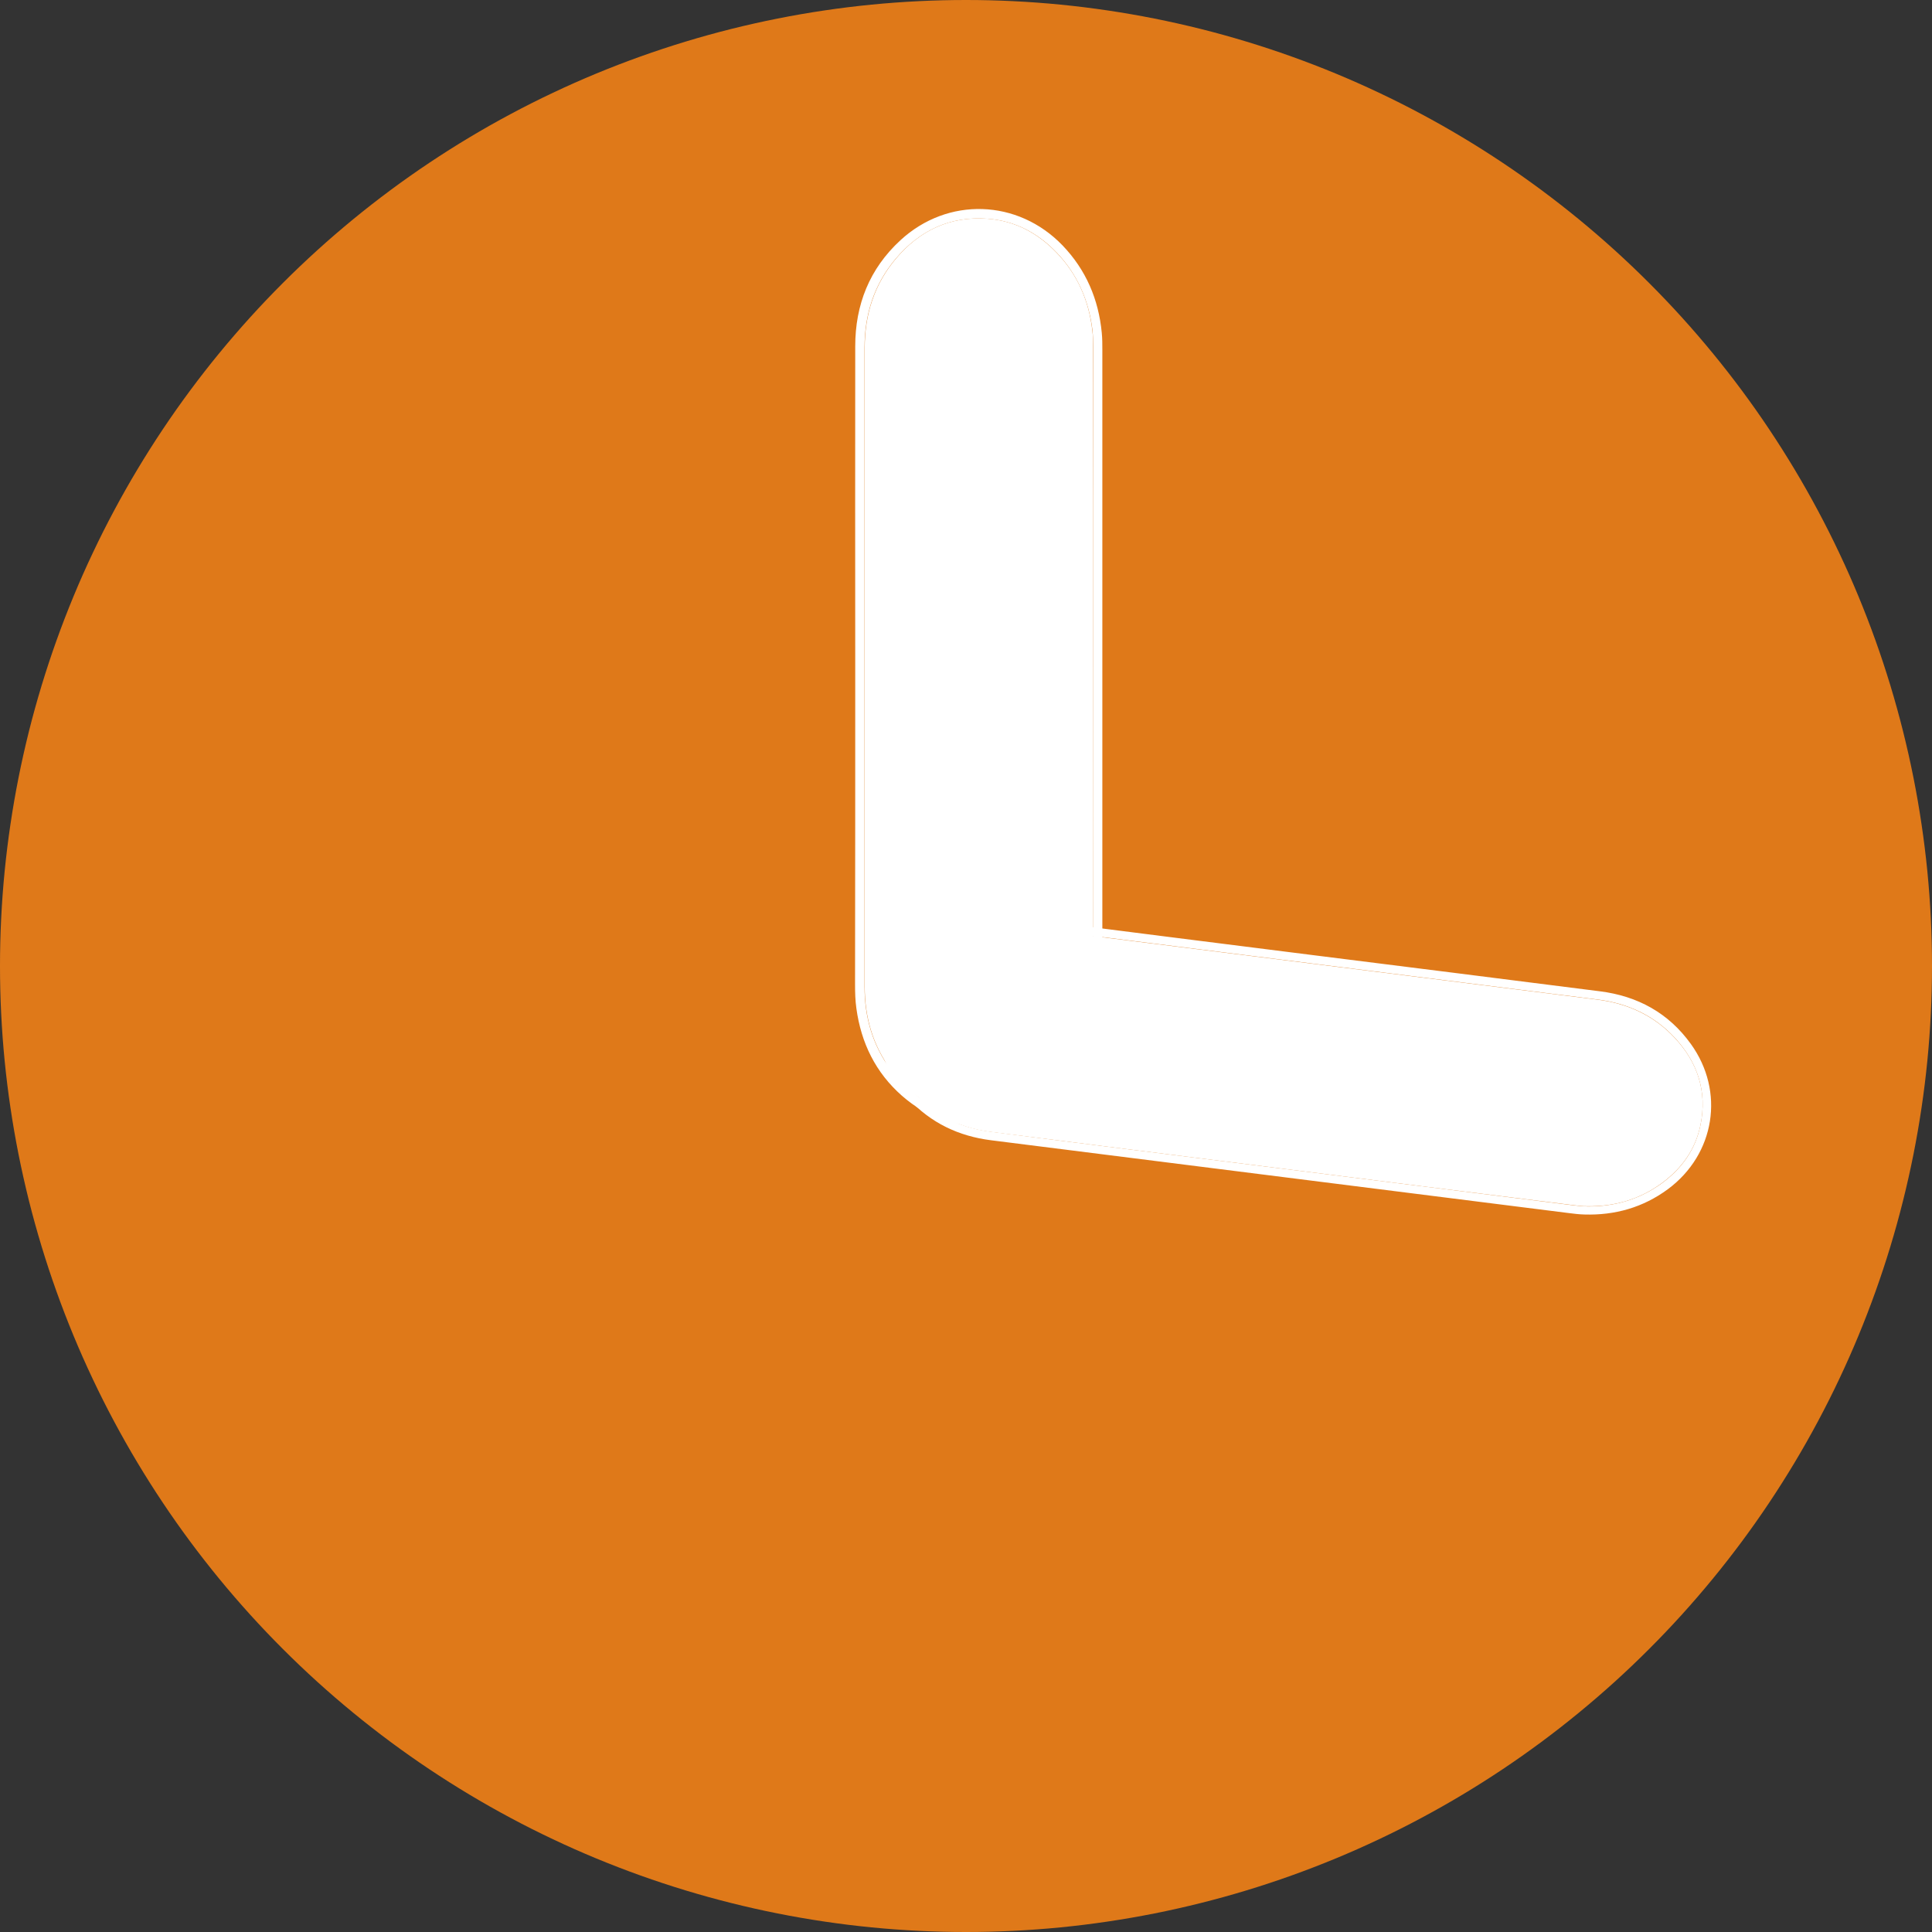 <svg xmlns="http://www.w3.org/2000/svg" xmlns:xlink="http://www.w3.org/1999/xlink" width="500" zoomAndPan="magnify" viewBox="0 0 375 375" height="500" preserveAspectRatio="xMidYMid meet" version="1.0"><rect x="0" y="0" width="375" height="375" fill="#333333" stroke="none"/><defs><clipPath id="2bc3548044"><path d="M 165.965 40 L 213.965 40 L 213.965 219 L 165.965 219 Z M 165.965 40 " clip-rule="nonzero"/></clipPath><clipPath id="0268c51c90"><path d="M 170 177 L 333 177 L 333 236 L 170 236 Z M 170 177 " clip-rule="nonzero"/></clipPath><clipPath id="beb7d1a645"><path d="M 332.043 238.93 L 166.852 218.109 L 172.289 174.949 L 337.484 195.77 Z M 332.043 238.93 " clip-rule="nonzero"/></clipPath><clipPath id="0a352003bc"><path d="M 332.043 238.93 L 166.852 218.109 L 172.289 174.949 L 337.484 195.77 Z M 332.043 238.93 " clip-rule="nonzero"/></clipPath><clipPath id="eb6de37e15"><path d="M 172 179 L 331 179 L 331 235 L 172 235 Z M 172 179 " clip-rule="nonzero"/></clipPath><clipPath id="6e99fabe3e"><path d="M 332.043 238.93 L 166.852 218.109 L 172.289 174.949 L 337.484 195.77 Z M 332.043 238.93 " clip-rule="nonzero"/></clipPath><clipPath id="cb10248b67"><path d="M 332.043 238.93 L 166.852 218.109 L 172.289 174.949 L 337.484 195.77 Z M 332.043 238.93 " clip-rule="nonzero"/></clipPath></defs><path fill="#df7919" d="M 375 187.5 C 375 190.57 374.926 193.637 374.773 196.699 C 374.625 199.766 374.398 202.824 374.098 205.879 C 373.797 208.934 373.422 211.977 372.969 215.012 C 372.52 218.047 371.996 221.07 371.398 224.078 C 370.797 227.09 370.125 230.082 369.379 233.059 C 368.637 236.035 367.816 238.992 366.926 241.93 C 366.035 244.863 365.074 247.777 364.039 250.668 C 363.004 253.555 361.902 256.418 360.727 259.254 C 359.555 262.09 358.309 264.891 356.996 267.668 C 355.688 270.441 354.305 273.18 352.859 275.887 C 351.414 278.594 349.902 281.262 348.324 283.895 C 346.746 286.527 345.105 289.117 343.402 291.668 C 341.695 294.223 339.93 296.73 338.102 299.195 C 336.273 301.66 334.387 304.078 332.438 306.449 C 330.492 308.82 328.488 311.145 326.43 313.418 C 324.367 315.691 322.254 317.914 320.082 320.082 C 317.914 322.254 315.691 324.367 313.418 326.43 C 311.145 328.488 308.82 330.492 306.449 332.438 C 304.078 334.387 301.66 336.273 299.195 338.102 C 296.73 339.93 294.223 341.695 291.668 343.402 C 289.117 345.105 286.527 346.746 283.895 348.324 C 281.262 349.902 278.594 351.414 275.887 352.859 C 273.18 354.309 270.441 355.688 267.668 356.996 C 264.891 358.309 262.09 359.555 259.254 360.727 C 256.418 361.902 253.555 363.004 250.668 364.039 C 247.777 365.074 244.863 366.035 241.93 366.926 C 238.992 367.816 236.035 368.637 233.059 369.379 C 230.082 370.125 227.09 370.797 224.078 371.398 C 221.07 371.996 218.047 372.52 215.012 372.969 C 211.977 373.422 208.934 373.797 205.879 374.098 C 202.824 374.398 199.766 374.625 196.699 374.773 C 193.637 374.926 190.57 375 187.5 375 C 184.43 375 181.363 374.926 178.301 374.773 C 175.234 374.625 172.176 374.398 169.121 374.098 C 166.066 373.797 163.023 373.422 159.988 372.969 C 156.953 372.52 153.93 371.996 150.922 371.398 C 147.91 370.797 144.918 370.125 141.941 369.379 C 138.965 368.637 136.008 367.816 133.07 366.926 C 130.137 366.035 127.223 365.074 124.332 364.039 C 121.445 363.004 118.582 361.902 115.746 360.727 C 112.91 359.555 110.105 358.309 107.332 356.996 C 104.559 355.688 101.82 354.309 99.113 352.859 C 96.406 351.414 93.738 349.902 91.105 348.324 C 88.473 346.746 85.883 345.105 83.332 343.402 C 80.777 341.695 78.27 339.93 75.805 338.102 C 73.34 336.273 70.922 334.387 68.551 332.438 C 66.18 330.492 63.855 328.488 61.582 326.43 C 59.309 324.367 57.086 322.254 54.918 320.082 C 52.746 317.914 50.633 315.691 48.57 313.418 C 46.512 311.145 44.508 308.82 42.559 306.449 C 40.613 304.078 38.727 301.66 36.898 299.195 C 35.07 296.73 33.305 294.223 31.598 291.668 C 29.895 289.117 28.254 286.527 26.676 283.895 C 25.098 281.262 23.586 278.594 22.141 275.887 C 20.691 273.18 19.312 270.441 18.004 267.668 C 16.691 264.891 15.445 262.09 14.273 259.254 C 13.098 256.418 11.996 253.555 10.961 250.668 C 9.926 247.777 8.965 244.863 8.074 241.93 C 7.184 238.992 6.363 236.035 5.617 233.059 C 4.875 230.082 4.203 227.09 3.602 224.078 C 3.004 221.07 2.48 218.047 2.031 215.012 C 1.578 211.977 1.203 208.934 0.902 205.879 C 0.602 202.824 0.375 199.766 0.227 196.699 C 0.074 193.637 0 190.57 0 187.5 C 0 184.43 0.074 181.363 0.227 178.301 C 0.375 175.234 0.602 172.176 0.902 169.121 C 1.203 166.066 1.578 163.023 2.031 159.988 C 2.48 156.953 3.004 153.93 3.602 150.922 C 4.203 147.91 4.875 144.918 5.617 141.941 C 6.363 138.965 7.184 136.008 8.074 133.07 C 8.965 130.137 9.926 127.223 10.961 124.332 C 11.996 121.445 13.098 118.582 14.273 115.746 C 15.445 112.91 16.691 110.105 18.004 107.332 C 19.312 104.559 20.691 101.82 22.141 99.113 C 23.586 96.406 25.098 93.738 26.676 91.105 C 28.254 88.473 29.895 85.883 31.598 83.332 C 33.305 80.777 35.07 78.27 36.898 75.805 C 38.727 73.34 40.613 70.922 42.559 68.551 C 44.508 66.18 46.512 63.855 48.57 61.582 C 50.633 59.309 52.746 57.086 54.918 54.918 C 57.086 52.746 59.309 50.633 61.582 48.57 C 63.855 46.512 66.18 44.508 68.551 42.559 C 70.922 40.613 73.34 38.727 75.805 36.898 C 78.27 35.07 80.777 33.305 83.332 31.598 C 85.883 29.895 88.473 28.254 91.105 26.676 C 93.738 25.098 96.406 23.586 99.113 22.141 C 101.82 20.691 104.559 19.312 107.332 18.004 C 110.105 16.691 112.91 15.445 115.746 14.273 C 118.582 13.098 121.445 11.996 124.332 10.961 C 127.223 9.926 130.137 8.965 133.07 8.074 C 136.008 7.184 138.965 6.363 141.941 5.617 C 144.918 4.875 147.91 4.203 150.922 3.602 C 153.93 3.004 156.953 2.48 159.988 2.031 C 163.023 1.578 166.066 1.203 169.121 0.902 C 172.176 0.602 175.234 0.375 178.301 0.227 C 181.363 0.074 184.43 0 187.5 0 C 190.57 0 193.637 0.074 196.699 0.227 C 199.766 0.375 202.824 0.602 205.879 0.902 C 208.934 1.203 211.977 1.578 215.012 2.031 C 218.047 2.48 221.07 3.004 224.078 3.602 C 227.09 4.203 230.082 4.875 233.059 5.617 C 236.035 6.363 238.992 7.184 241.93 8.074 C 244.863 8.965 247.777 9.926 250.668 10.961 C 253.555 11.996 256.418 13.098 259.254 14.273 C 262.09 15.445 264.891 16.691 267.668 18.004 C 270.441 19.312 273.18 20.691 275.887 22.141 C 278.594 23.586 281.262 25.098 283.895 26.676 C 286.527 28.254 289.117 29.895 291.668 31.598 C 294.223 33.305 296.73 35.07 299.195 36.898 C 301.66 38.727 304.078 40.613 306.449 42.559 C 308.82 44.508 311.145 46.512 313.418 48.57 C 315.691 50.633 317.914 52.746 320.082 54.918 C 322.254 57.086 324.367 59.309 326.43 61.582 C 328.488 63.855 330.492 66.18 332.438 68.551 C 334.387 70.922 336.273 73.34 338.102 75.805 C 339.93 78.27 341.695 80.777 343.402 83.332 C 345.105 85.883 346.746 88.473 348.324 91.105 C 349.902 93.738 351.414 96.406 352.859 99.113 C 354.305 101.82 355.688 104.559 356.996 107.332 C 358.309 110.105 359.555 112.91 360.727 115.746 C 361.902 118.582 363.004 121.445 364.039 124.332 C 365.074 127.223 366.035 130.137 366.926 133.07 C 367.816 136.008 368.637 138.965 369.379 141.941 C 370.125 144.918 370.797 147.91 371.398 150.922 C 371.996 153.93 372.52 156.953 372.969 159.988 C 373.422 163.023 373.797 166.066 374.098 169.121 C 374.398 172.176 374.625 175.234 374.773 178.301 C 374.926 181.363 375 184.43 375 187.5 Z M 375 187.5 " fill-opacity="1" fill-rule="nonzero"/><g clip-path="url(#2bc3548044)"><path fill="#ffffff" d="M 166 129.508 C 166 108.746 165.965 87.98 166 67.215 C 166 59.16 168.762 52.164 174.77 46.633 C 183.941 38.176 197.535 38.613 206.227 47.621 C 210.797 52.383 213.227 58.098 213.852 64.578 C 213.965 65.715 213.965 66.848 213.965 67.984 C 213.965 109.184 213.965 150.422 213.965 191.621 C 213.965 198.543 211.902 204.766 207.371 210.113 C 203.5 214.656 198.676 217.512 192.672 218.246 C 185.969 219.086 180.074 217.074 175.062 212.68 C 169.941 208.172 167.141 202.422 166.223 195.723 C 166 194.148 165.965 192.609 165.965 191.035 C 166 170.527 166 150.016 166 129.508 Z M 212.195 129.582 C 212.195 108.855 212.195 88.09 212.195 67.363 C 212.195 66.262 212.16 65.164 212.047 64.066 C 211.348 58.352 209.137 53.262 205.121 49.051 C 201.477 45.242 197.055 42.863 191.715 42.457 C 184.418 41.91 178.488 44.73 173.848 50.223 C 169.648 55.203 167.805 61.062 167.805 67.508 C 167.805 108.855 167.805 150.164 167.805 191.512 C 167.805 197.406 169.352 202.863 172.891 207.625 C 176.648 212.68 181.547 215.863 187.918 216.523 C 193.926 217.145 199.191 215.316 203.648 211.359 C 209.434 206.195 212.121 199.605 212.16 191.949 C 212.23 171.148 212.195 150.348 212.195 129.582 Z M 212.195 129.582 " fill-opacity="1" fill-rule="evenodd"/></g><path fill="#ffffff" d="M 212.195 129.582 C 212.195 150.383 212.23 171.148 212.195 191.949 C 212.195 199.605 209.469 206.195 203.688 211.359 C 199.227 215.352 193.926 217.184 187.957 216.523 C 181.621 215.863 176.684 212.641 172.926 207.625 C 169.391 202.863 167.844 197.406 167.844 191.512 C 167.844 150.164 167.844 108.855 167.844 67.508 C 167.844 61.062 169.684 55.203 173.883 50.223 C 178.488 44.73 184.418 41.91 191.715 42.457 C 197.02 42.863 201.438 45.242 205.086 49.051 C 209.137 53.262 211.348 58.352 212.012 64.102 C 212.16 65.199 212.16 66.301 212.16 67.398 C 212.195 88.09 212.195 108.855 212.195 129.582 Z M 212.195 129.582 " fill-opacity="1" fill-rule="evenodd"/><g clip-path="url(#0268c51c90)"><g clip-path="url(#beb7d1a645)"><g clip-path="url(#0a352003bc)"><path fill="#ffffff" d="M 254.086 185.293 C 272.906 187.664 291.727 190.004 310.543 192.41 C 317.848 193.328 323.871 196.613 328.203 202.645 C 334.832 211.855 332.895 224.027 323.742 230.816 C 318.91 234.379 313.457 235.914 307.512 235.734 C 306.469 235.707 305.441 235.574 304.41 235.445 C 267.07 230.738 229.699 226.031 192.355 221.324 C 186.082 220.531 180.676 217.965 176.344 213.281 C 172.664 209.285 170.621 204.621 170.641 199.137 C 170.637 193.012 173.129 187.941 177.68 183.941 C 182.344 179.852 187.871 177.992 194.051 177.93 C 195.504 177.91 196.898 178.051 198.328 178.23 C 216.91 180.609 235.496 182.949 254.086 185.293 Z M 248.785 226.82 C 267.57 229.188 286.391 231.559 305.176 233.926 C 306.172 234.055 307.172 234.145 308.18 234.172 C 313.438 234.195 318.301 232.789 322.574 229.66 C 326.438 226.816 329.098 223.113 330.066 218.355 C 331.391 211.859 329.508 206.207 325.055 201.406 C 321.016 197.059 315.914 194.734 310.074 194 C 272.602 189.273 235.16 184.555 197.688 179.832 C 192.344 179.16 187.223 179.93 182.508 182.562 C 177.5 185.363 174.059 189.406 172.738 195.062 C 171.492 200.391 172.555 205.336 175.637 209.793 C 179.66 215.586 185.328 218.754 192.262 219.664 C 211.105 222.105 229.965 224.449 248.785 226.82 Z M 248.785 226.82 " fill-opacity="1" fill-rule="evenodd"/></g></g></g><g clip-path="url(#eb6de37e15)"><g clip-path="url(#6e99fabe3e)"><g clip-path="url(#cb10248b67)"><path fill="#ffffff" d="M 248.785 226.82 C 229.93 224.445 211.105 222.105 192.258 219.695 C 185.32 218.82 179.656 215.617 175.633 209.828 C 172.52 205.363 171.461 200.383 172.734 195.094 C 174.051 189.473 177.531 185.402 182.504 182.598 C 187.219 179.961 192.34 179.191 197.684 179.867 C 235.156 184.59 272.598 189.309 310.07 194.031 C 315.91 194.77 321.012 197.094 325.051 201.438 C 329.508 206.207 331.391 211.859 330.066 218.355 C 329.102 223.078 326.441 226.781 322.578 229.625 C 318.301 232.789 313.438 234.195 308.152 234.133 C 307.137 234.141 306.145 234.016 305.148 233.891 C 286.391 231.559 267.57 229.188 248.785 226.82 Z M 248.785 226.82 " fill-opacity="1" fill-rule="evenodd"/></g></g></g></svg>